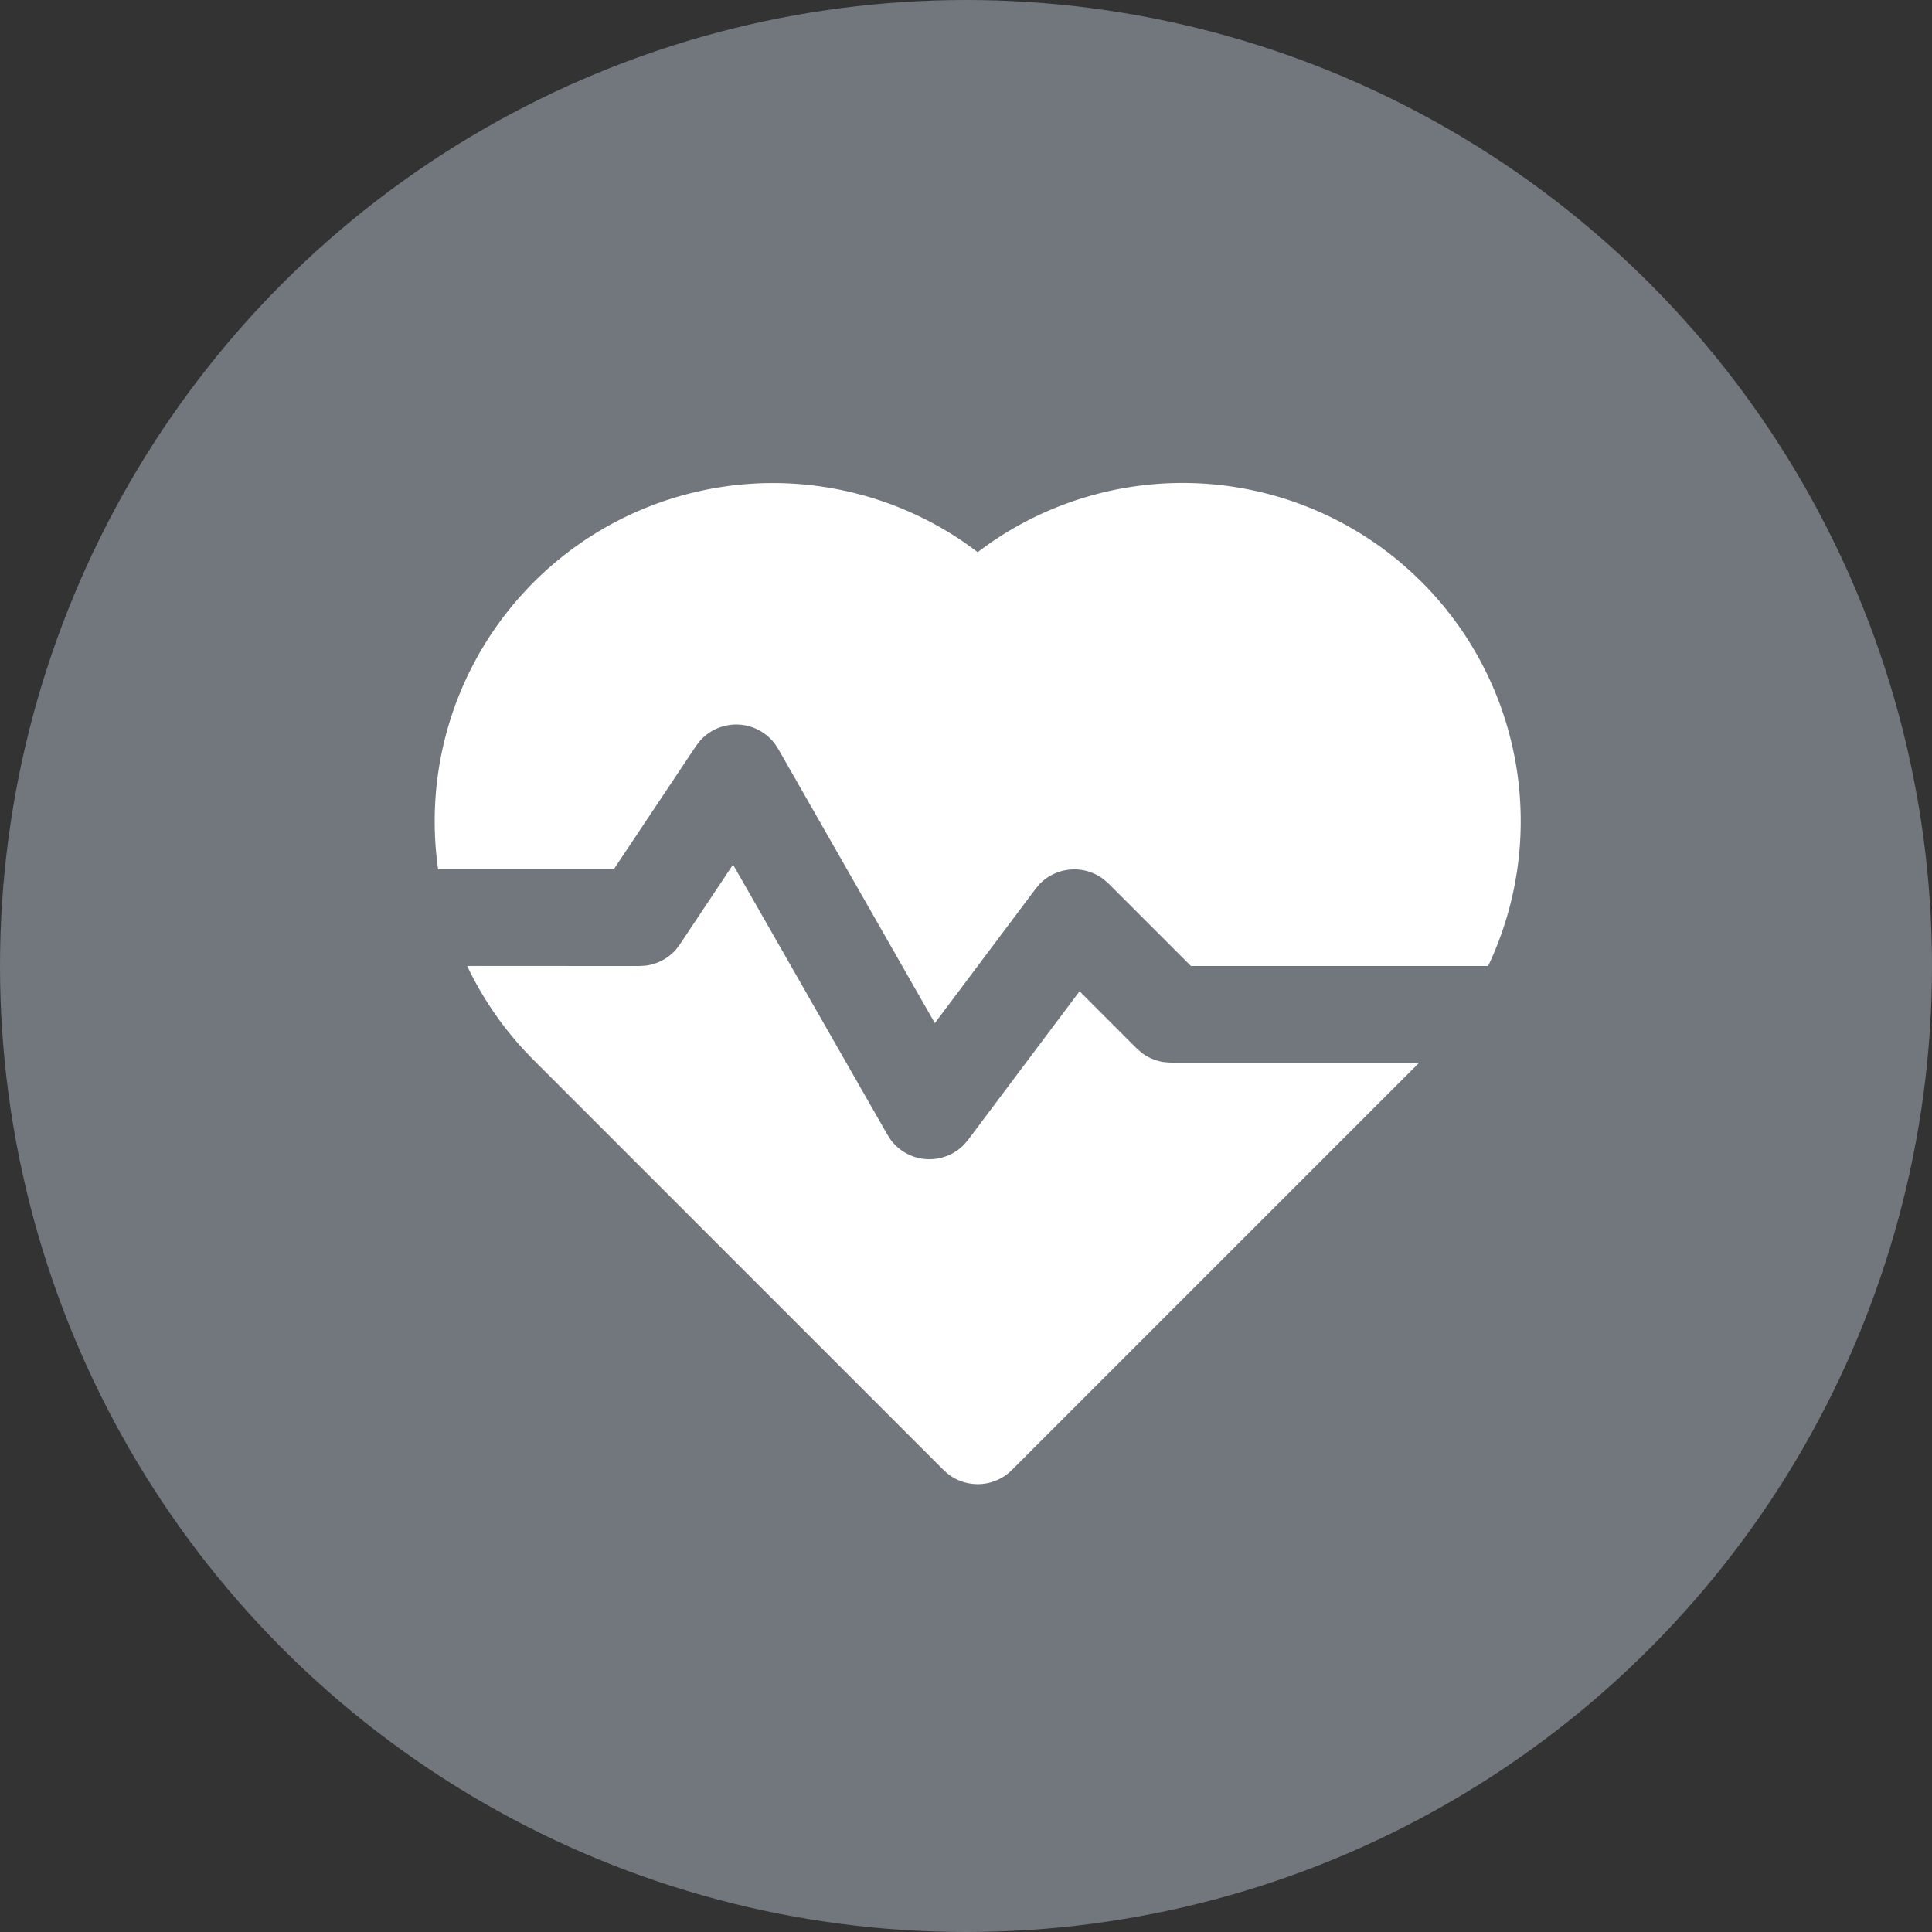 <svg xmlns="http://www.w3.org/2000/svg" viewBox="0 0 32 32"><rect x="0" y="0" width="32" height="32" fill="#333333" stroke="none"/><g fill="none" fill-rule="evenodd"><circle cx="16" cy="16" r="16" fill="#DAE8FC" opacity=".375"/><path fill="#FFF" fill-rule="nonzero" d="M12.141 14.32l2.559 4.477.054.083a.8.8 0 001.216.076l.064-.076 1.847-2.462.947.948.08.07c.11.084.242.139.381.157l.105.007h4.114l-6.748 6.748a.802.802 0 01-1.056.067l-.076-.067-6.798-6.799-.135-.14a5.579 5.579 0 01-.957-1.41l2.856.001.1-.006a.803.803 0 00.506-.271l.06-.08.881-1.322zm4.216-5.295a5.601 5.601 0 016.882.328l.17.153.139.134a5.602 5.602 0 011.1 6.36h-4.922l-1.366-1.366-.072-.063a.8.8 0 00-1.067.07l-.067.079-1.67 2.226-2.595-4.543-.057-.086a.801.801 0 00-1.241-.043l-.063.082-1.363 2.044H7.257a5.602 5.602 0 018.754-5.389l.183.134.163-.12z"/></g></svg>